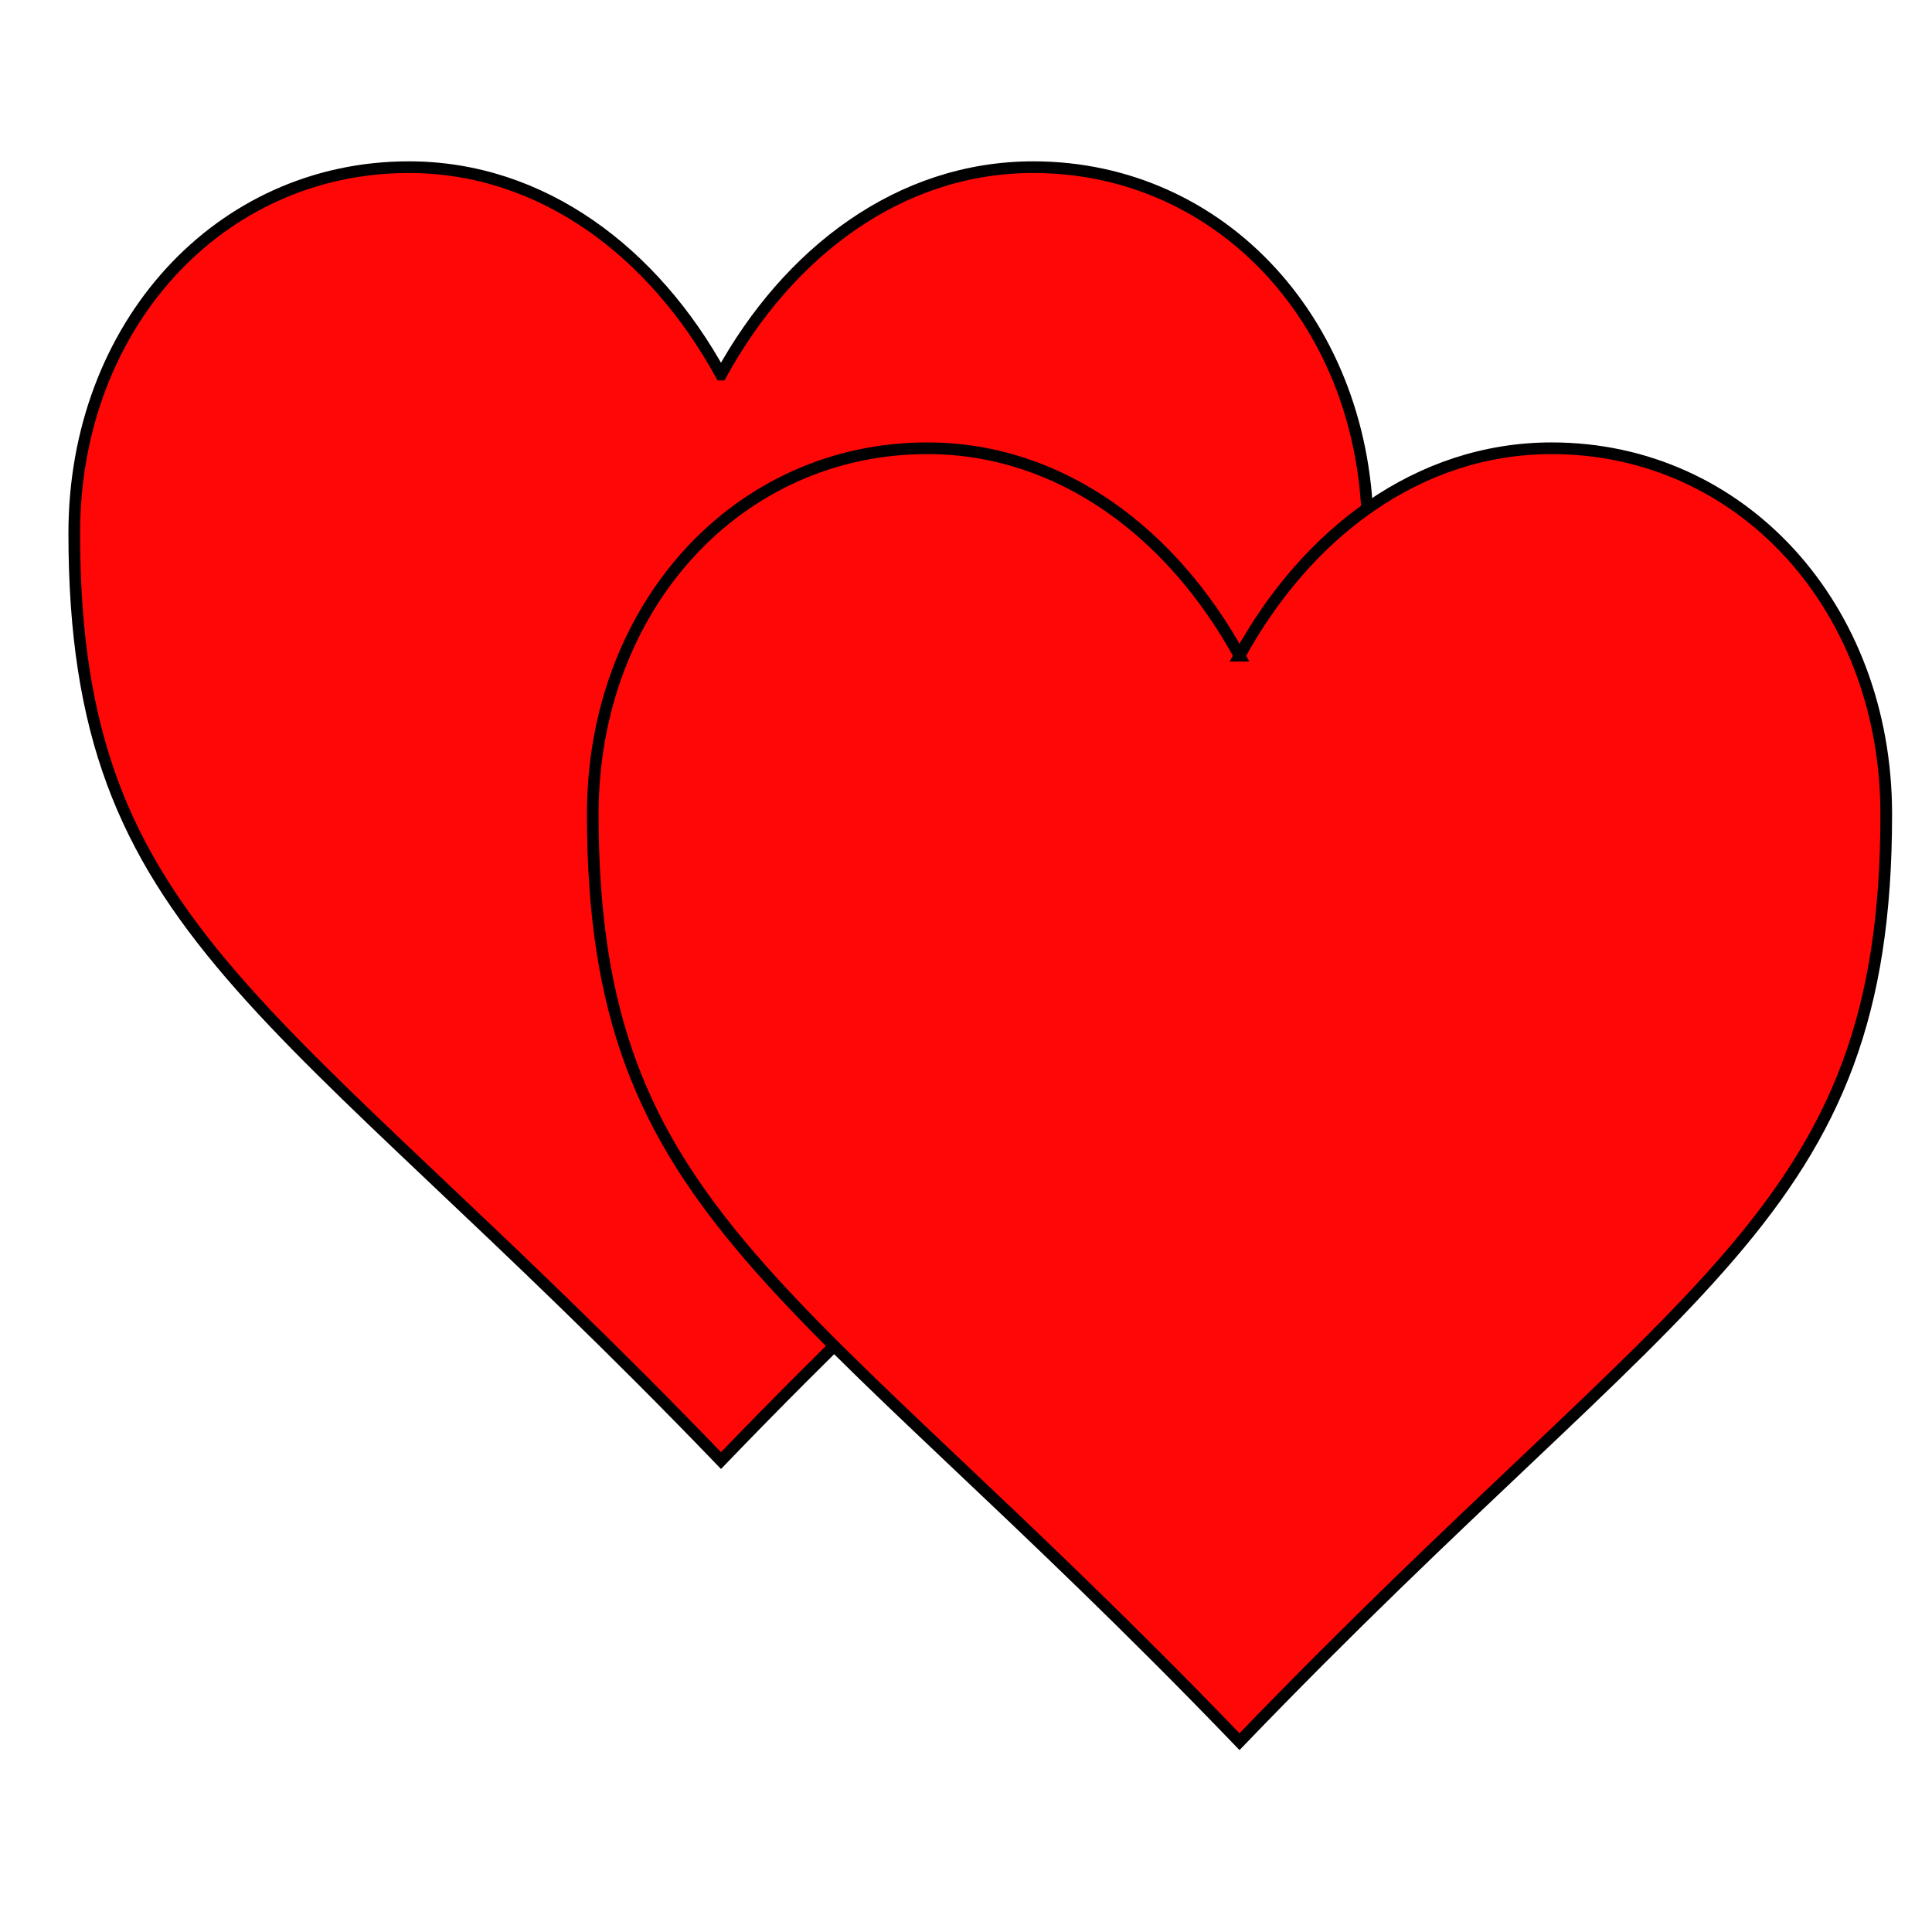 <?xml version="1.0" encoding="UTF-8" standalone="no"?>
<svg
   xmlns:dc="http://purl.org/dc/elements/1.1/"
   xmlns:cc="http://creativecommons.org/ns#"
   xmlns:rdf="http://www.w3.org/1999/02/22-rdf-syntax-ns#"
   xmlns:svg="http://www.w3.org/2000/svg"
   xmlns="http://www.w3.org/2000/svg"
   xmlns:sodipodi="http://sodipodi.sourceforge.net/DTD/sodipodi-0.dtd"
   xmlns:inkscape="http://www.inkscape.org/namespaces/inkscape"
   version="1.1"
   width="130"
   height="130"
   id="svg2"
   sodipodi:docname="hearts2.svg"
   inkscape:version="1.0.2 (e86c870879, 2021-01-15)">
  <sodipodi:namedview
     pagecolor="#ffffff"
     bordercolor="#666666"
     borderopacity="1"
     objecttolerance="10"
     gridtolerance="10"
     guidetolerance="10"
     inkscape:pageopacity="0"
     inkscape:pageshadow="2"
     inkscape:window-width="1366"
     inkscape:window-height="681"
     id="namedview56"
     showgrid="false"
     inkscape:zoom="3.4"
     inkscape:cx="65"
     inkscape:cy="65"
     inkscape:window-x="0"
     inkscape:window-y="253"
     inkscape:window-maximized="1"
     inkscape:current-layer="svg2" />
  <defs
     id="defs8" />
  <path
     d="M 48.514,25.206 C 44.013,16.996 36.509,11.248 27.506,11.248 c -12.755,0 -22.509,10.674 -22.509,24.631 0,27.095 13.506,31.2 43.518,62.4 30.013,-31.2 43.518,-35.305 43.518,-62.4 0,-13.958 -9.754,-24.631 -22.509,-24.631 -9.004,0 -16.507,5.747 -21.009,13.958 z"
     id="path4"
     style="fill:#ff0707;stroke:#000000;stroke-width:0.785" />
  <path
     d="M 83.404,44.12 C 78.902,35.909 71.399,30.162 62.395,30.162 c -12.755,0 -22.509,10.674 -22.509,24.631 0,27.095 13.506,31.2 43.518,62.4 30.013,-31.2 43.518,-35.305 43.518,-62.4 0,-13.958 -9.754,-24.631 -22.509,-24.631 -9.004,0 -16.507,5.747 -21.009,13.958 z"
     id="path130"
     style="fill:#ff0707;stroke:#000000;stroke-width:0.785" />
</svg>
